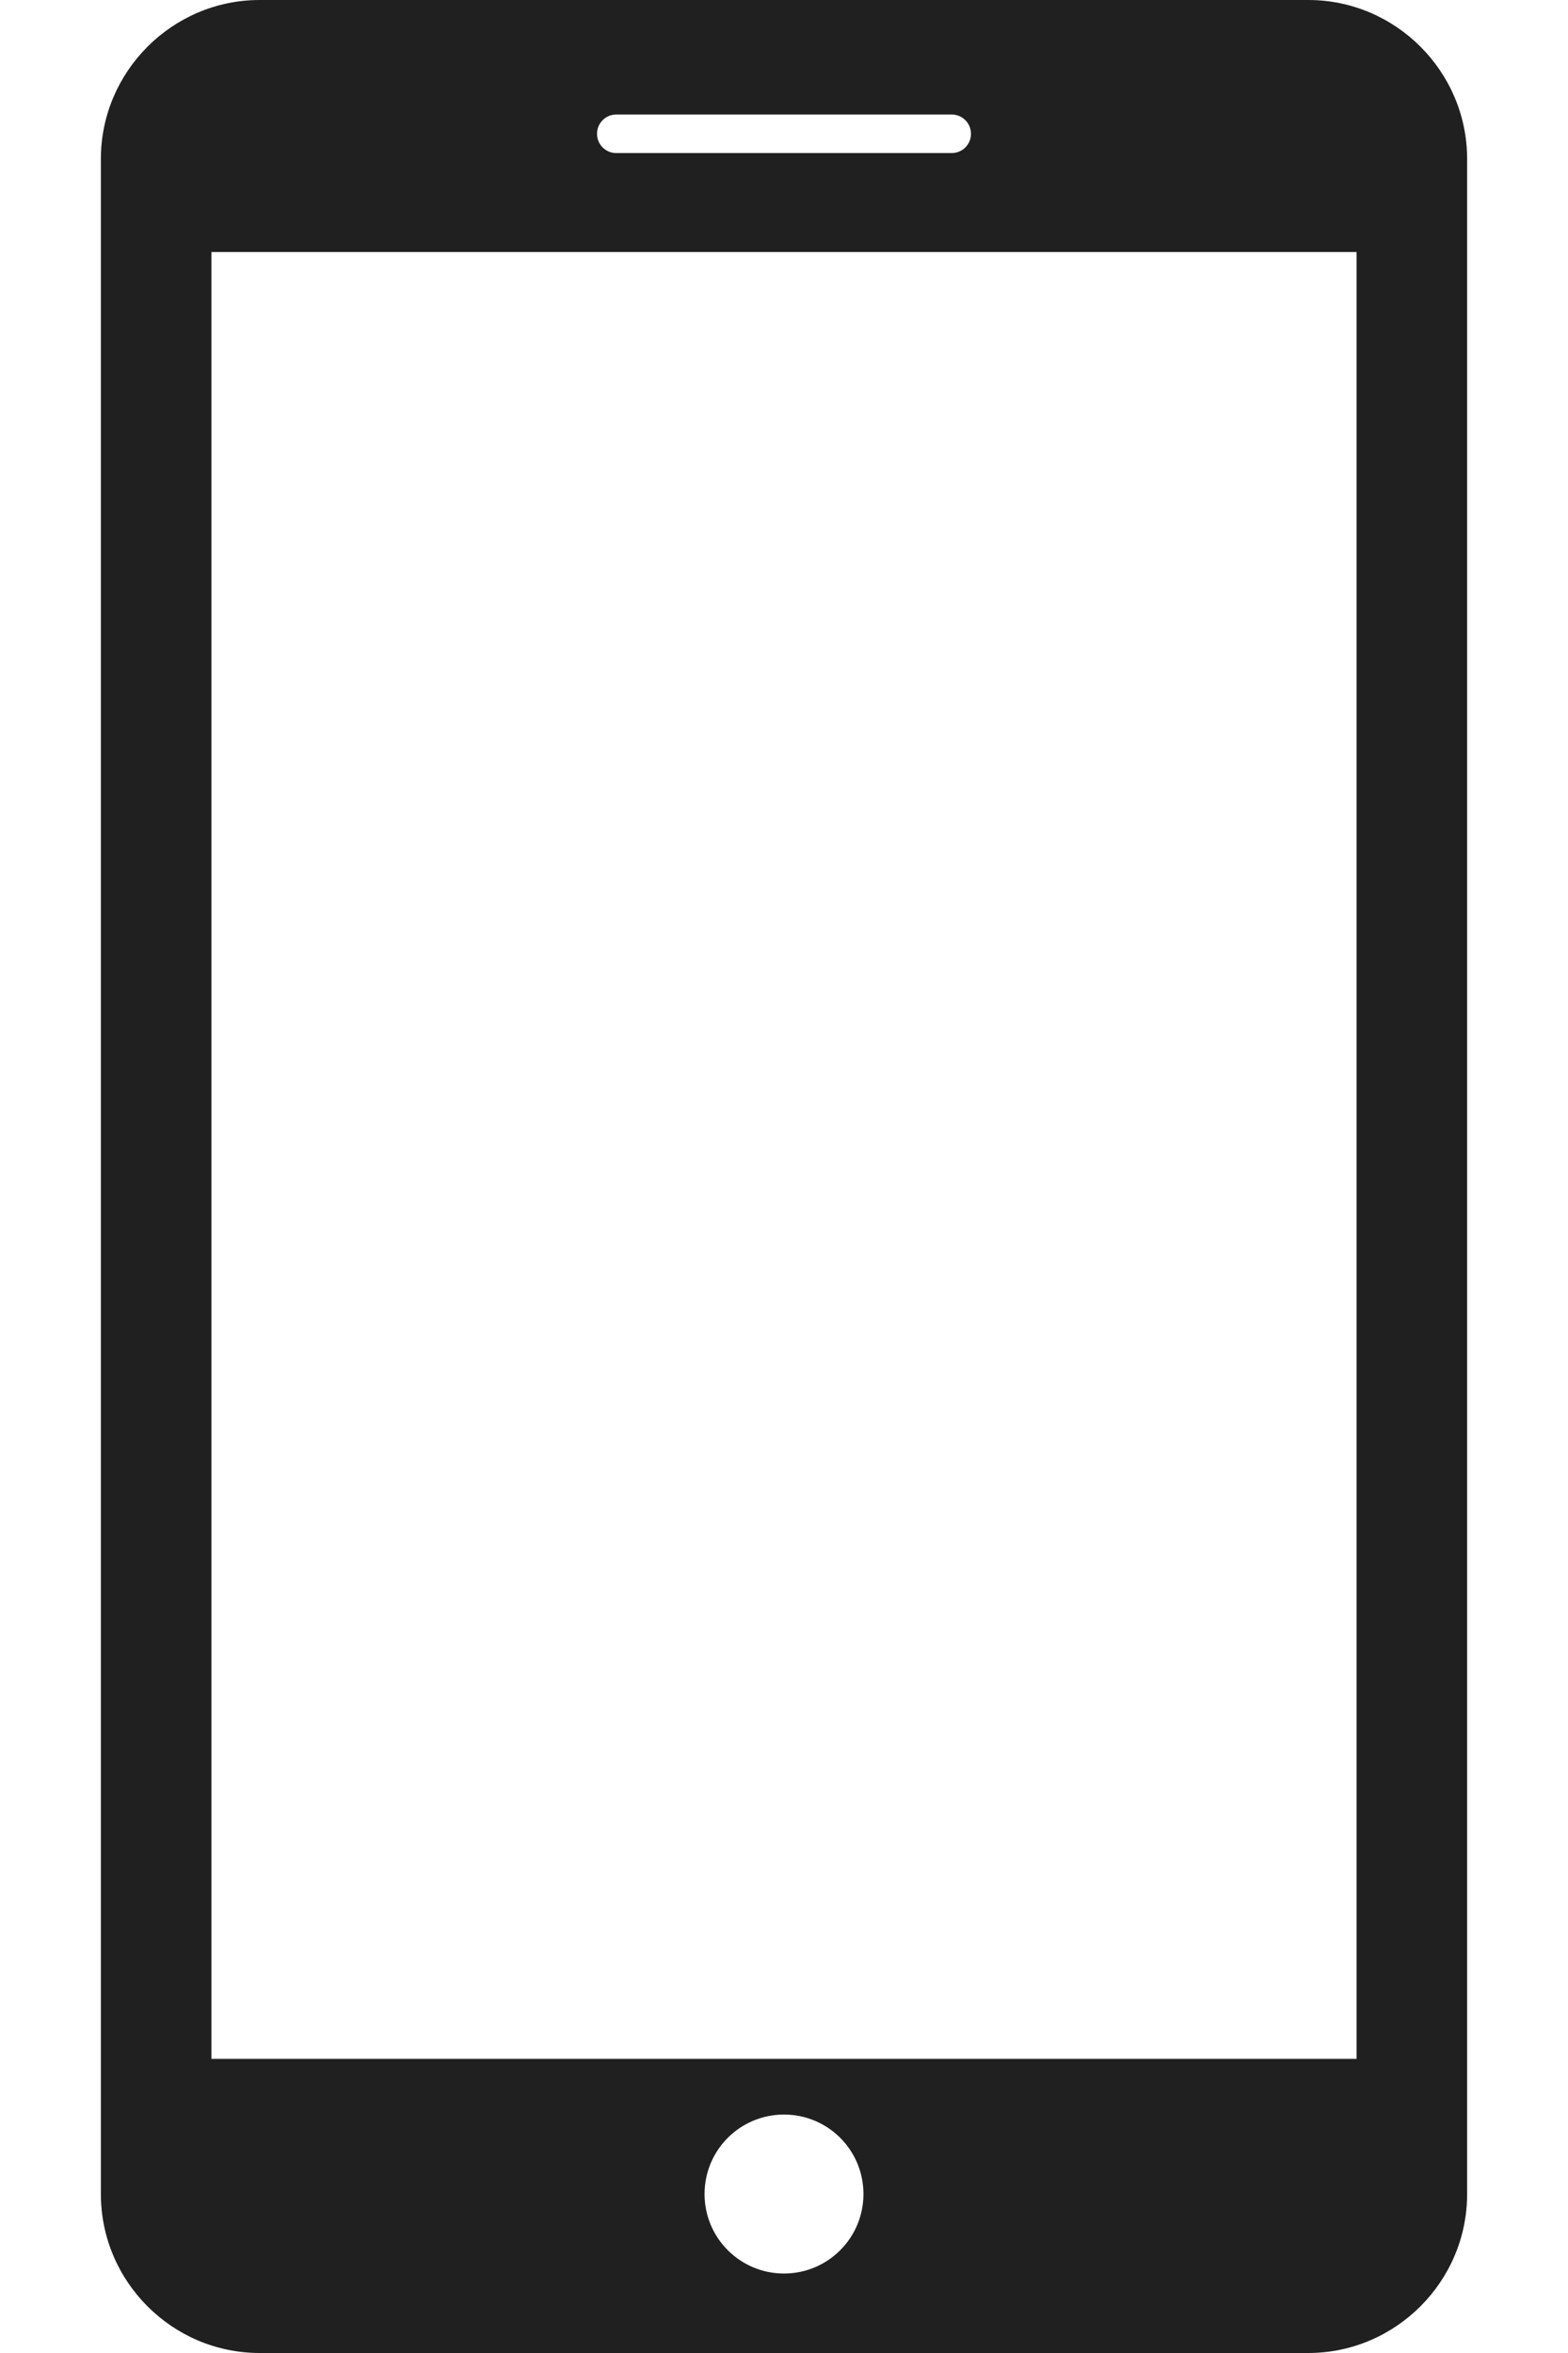 <svg width="12" height="18" viewBox="0 0 12 18" fill="none" xmlns="http://www.w3.org/2000/svg">
<path d="M1.987 0H10.012C10.681 0 11.228 0.547 11.228 1.216V16.784C11.228 17.453 10.681 18 10.012 18H1.987C1.319 18 0.772 17.454 0.772 16.784V1.216C0.772 0.547 1.319 0 1.987 0ZM7.283 0.876H4.716C4.635 0.876 4.569 0.942 4.569 1.024C4.569 1.105 4.635 1.171 4.716 1.171H7.283C7.365 1.171 7.431 1.105 7.431 1.024C7.431 0.942 7.365 0.876 7.283 0.876ZM6 17.392C6.336 17.392 6.608 17.12 6.608 16.784C6.608 16.447 6.336 16.176 6 16.176C5.664 16.176 5.392 16.447 5.392 16.784C5.392 17.12 5.664 17.392 6 17.392ZM1.618 15.75H10.382V1.928H1.618V15.75Z" fill="#202020"/>
</svg>

